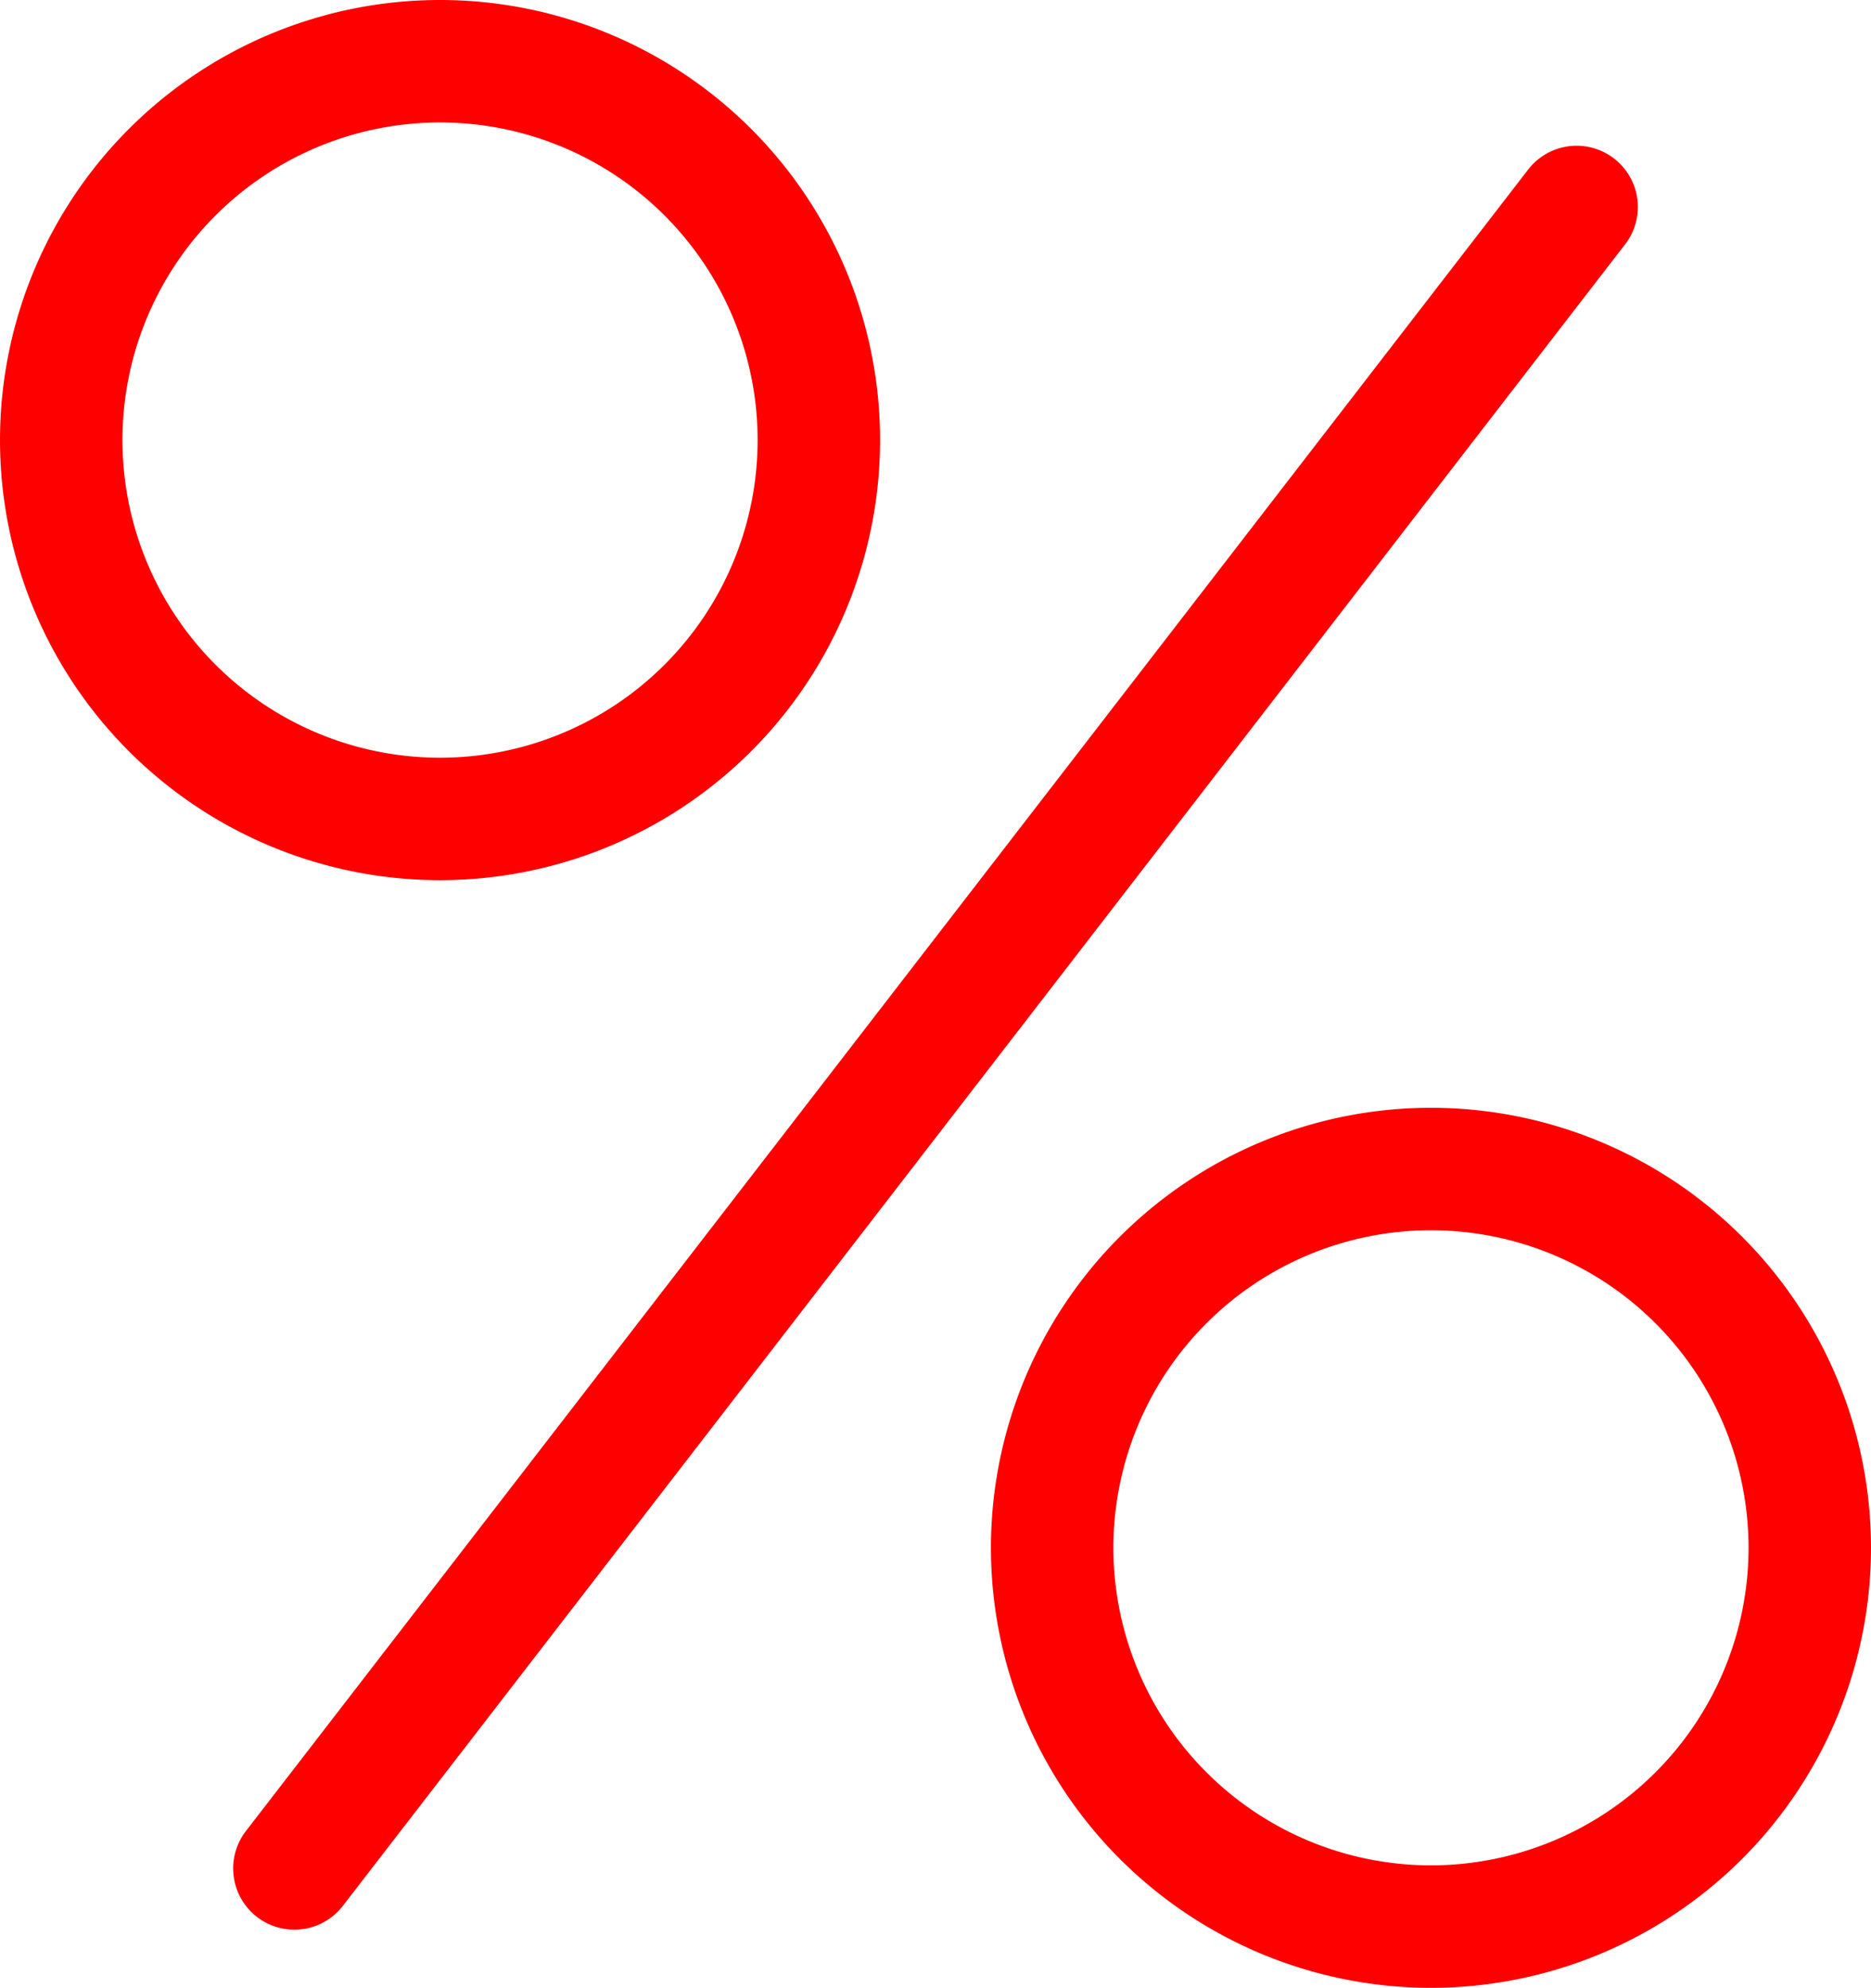 <svg xmlns="http://www.w3.org/2000/svg" width="45.858" height="48.715" viewBox="0 0 12.133 12.889"><path d="M5.31 2.854A2.457 2.457 0 0 1 2.855 5.31 2.457 2.457 0 0 1 .397 2.854 2.457 2.457 0 0 1 2.854.397 2.457 2.457 0 0 1 5.31 2.854zm6.426 7.181a2.457 2.457 0 0 1-2.457 2.457 2.457 2.457 0 0 1-2.456-2.457A2.457 2.457 0 0 1 9.279 7.58a2.457 2.457 0 0 1 2.457 2.456zm-9.827 2.08l8.315-10.773" clip-rule="evenodd" fill="none" fill-rule="evenodd" stroke="#fe0000" stroke-width=".794" stroke-linecap="round" stroke-linejoin="round" image-rendering="optimizeQuality" shape-rendering="geometricPrecision" text-rendering="geometricPrecision"/></svg>
